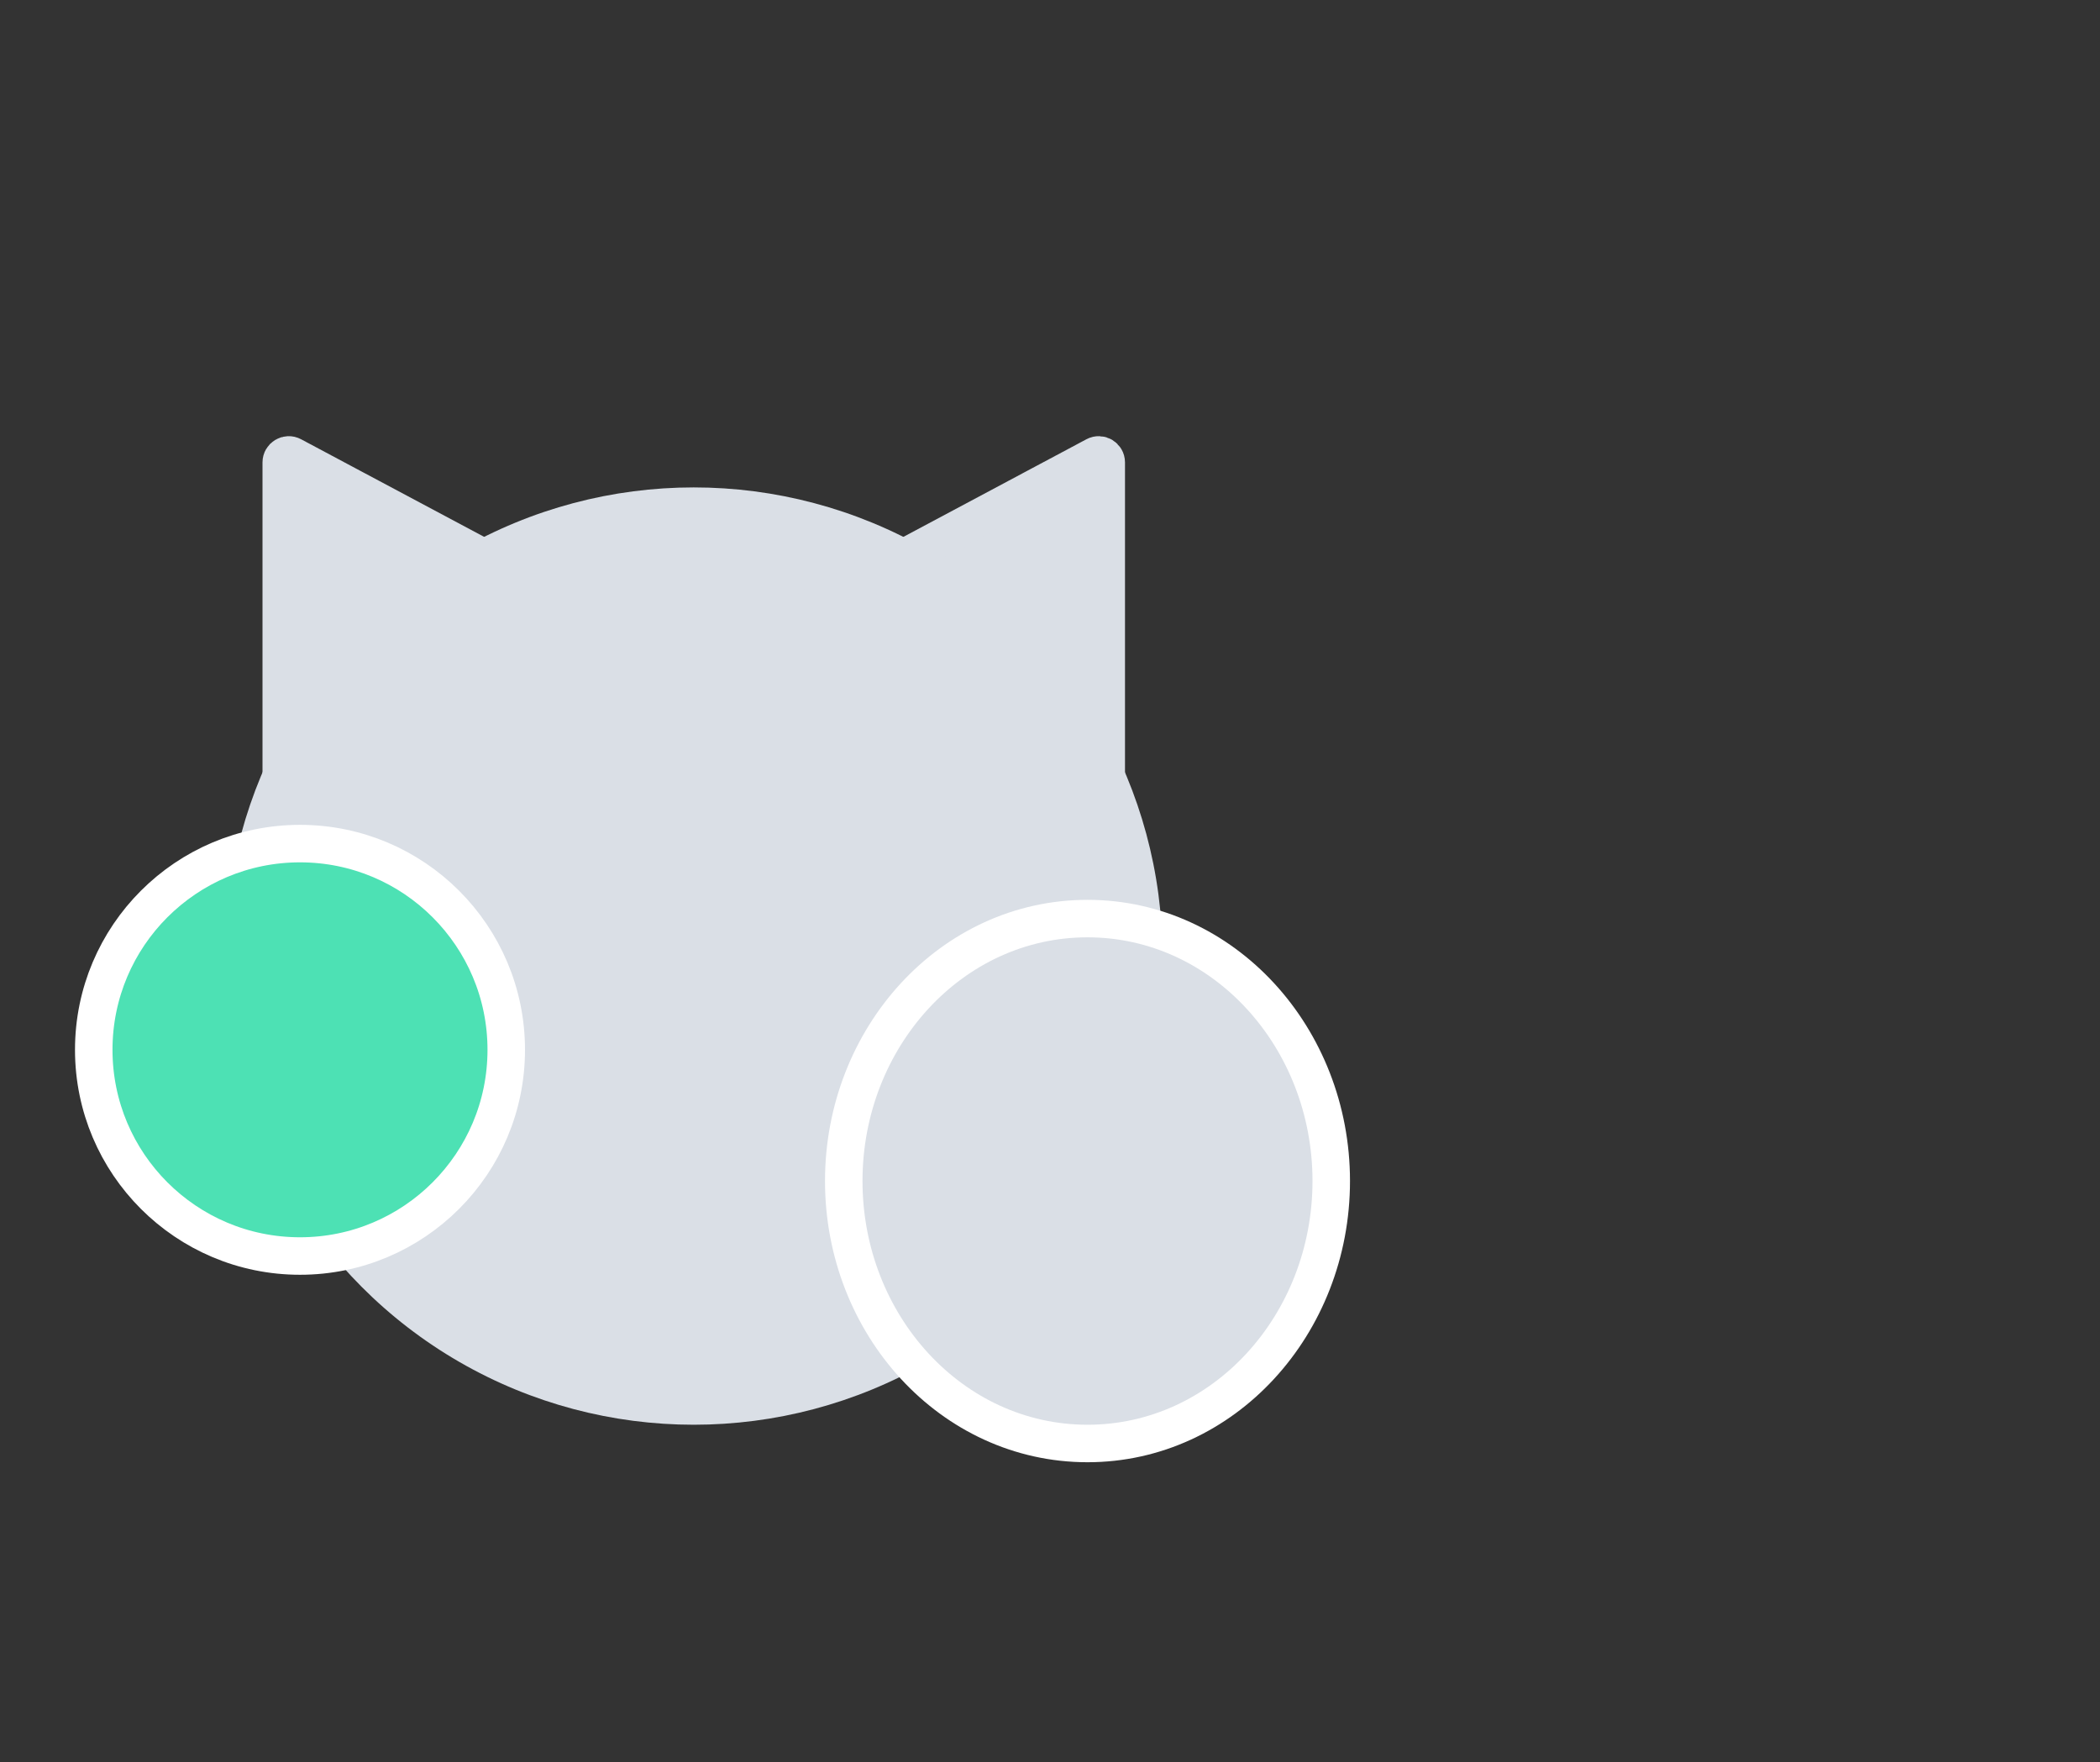 <svg width="56" height="47" viewBox="0 0 56 47" fill="none" xmlns="http://www.w3.org/2000/svg">
<rect x="0" y="0" width="56" height="47" fill="#333333" stroke="none"/>
<circle cx="18.5" cy="25.5" r="12.5" fill="#DADFE6"/>
<path d="M15 16L7.5 21V12.333C7.5 12.182 7.661 12.086 7.794 12.157L15 16Z" fill="#DADFE6" stroke="#DADFE6"/>
<path d="M22 16L29.5 21V12.333C29.5 12.182 29.339 12.086 29.206 12.157L22 16Z" fill="#DADFE6" stroke="#DADFE6"/>
<path d="M29 38.5C32.627 38.5 35.5 35.328 35.5 31.5C35.5 27.672 32.627 24.5 29 24.5C25.373 24.5 22.5 27.672 22.5 31.5C22.5 35.328 25.373 38.5 29 38.5Z" fill="#DADFE6" stroke="white"/>
<circle cx="8" cy="28" r="5.5" fill="#4DE1B4" stroke="white"/>
</svg>
